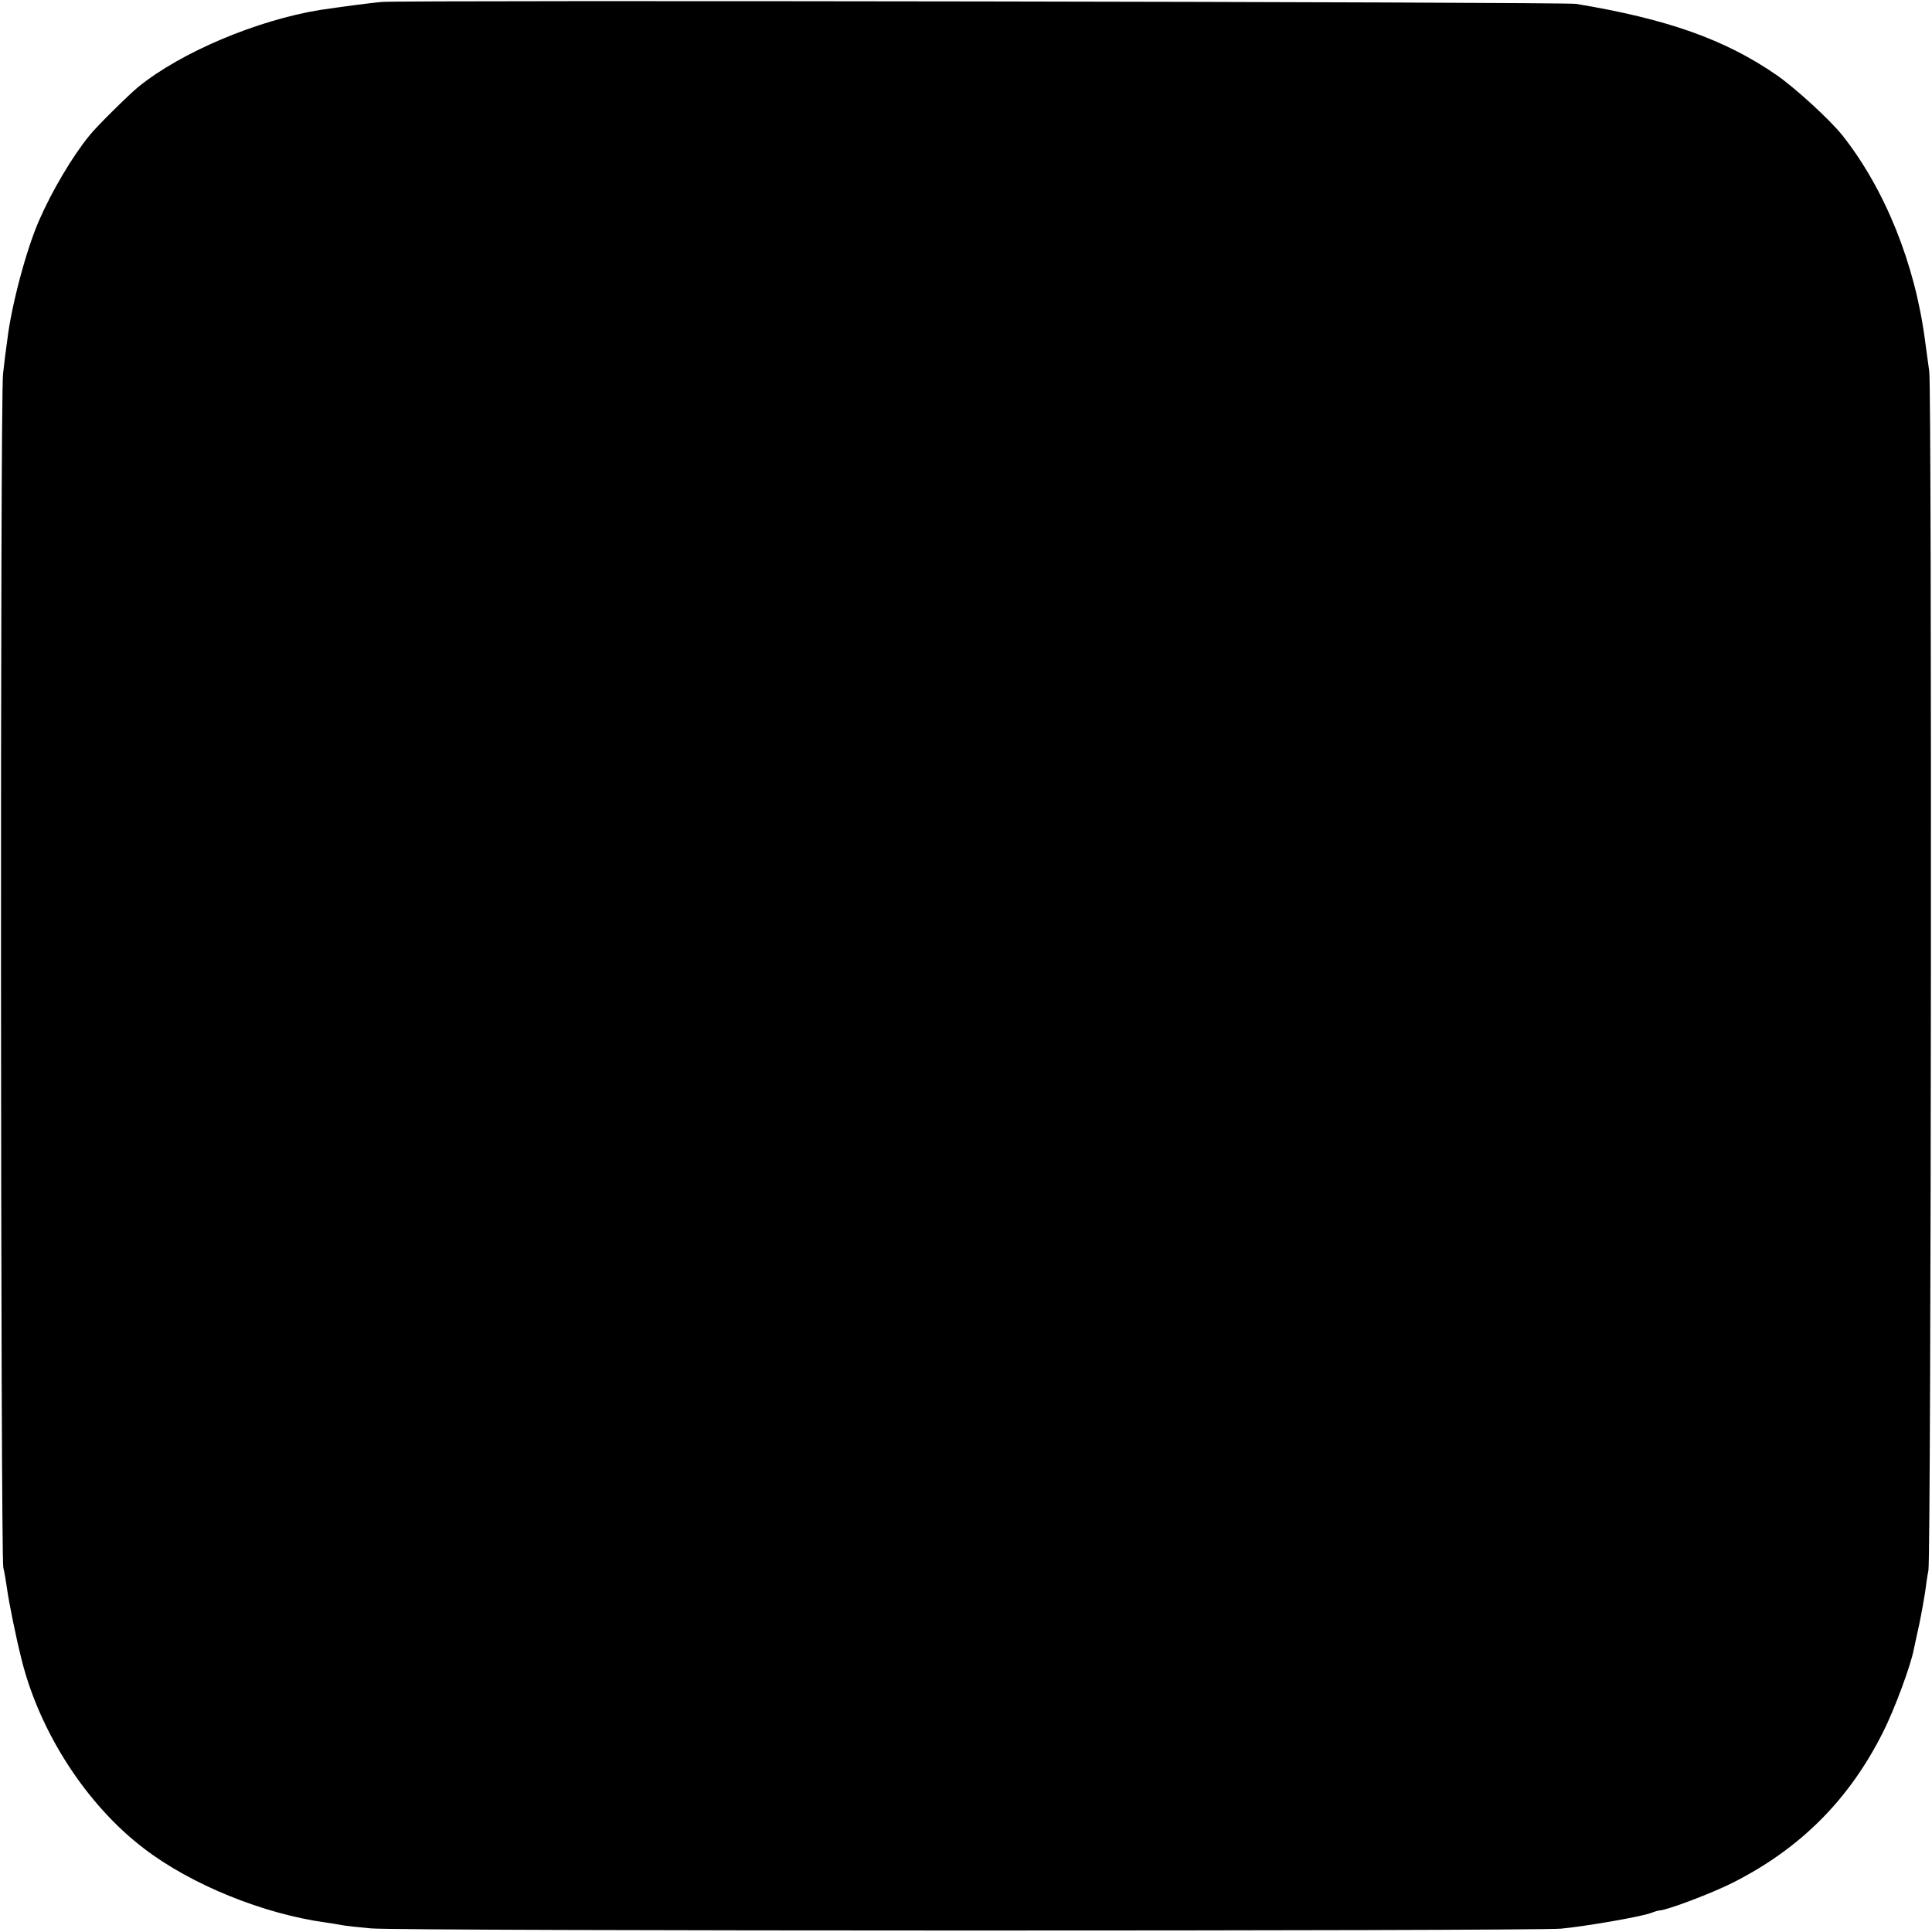 <?xml version="1.0" standalone="no"?>
<!DOCTYPE svg PUBLIC "-//W3C//DTD SVG 20010904//EN"
 "http://www.w3.org/TR/2001/REC-SVG-20010904/DTD/svg10.dtd">
<svg version="1.0" xmlns="http://www.w3.org/2000/svg"
 width="700pt" height="700pt" viewBox="0 0 700 700"
 preserveAspectRatio="xMidYMid meet">
<g transform="translate(0,700) scale(0.1,-0.1)"
fill="#000000" stroke="none">
<path d="M1385 6993 c-40 -3 -158 -19 -225 -29 -228 -37 -504 -153 -659 -279
-33 -27 -151 -143 -177 -176 -62 -76 -136 -201 -183 -309 -47 -108 -101 -312
-115 -435 -4 -27 -11 -81 -15 -120 -11 -79 -9 -4285 1 -4325 4 -14 9 -47 13
-73 6 -47 33 -181 54 -263 66 -263 236 -524 442 -681 172 -132 434 -238 662
-269 15 -2 39 -6 55 -9 15 -3 63 -8 107 -12 101 -10 4201 -10 4310 -1 87 8
290 43 327 57 13 5 26 9 31 9 30 2 188 62 262 99 247 124 425 302 548 548 40
79 100 240 111 299 3 12 11 53 20 92 8 38 17 90 21 115 3 24 8 60 12 79 10 52
13 4275 3 4345 -5 33 -11 82 -15 109 -36 279 -145 550 -300 746 -46 57 -169
170 -238 218 -187 129 -395 203 -727 258 -43 7 -4242 14 -4325 7z"/>
</g>
</svg>
